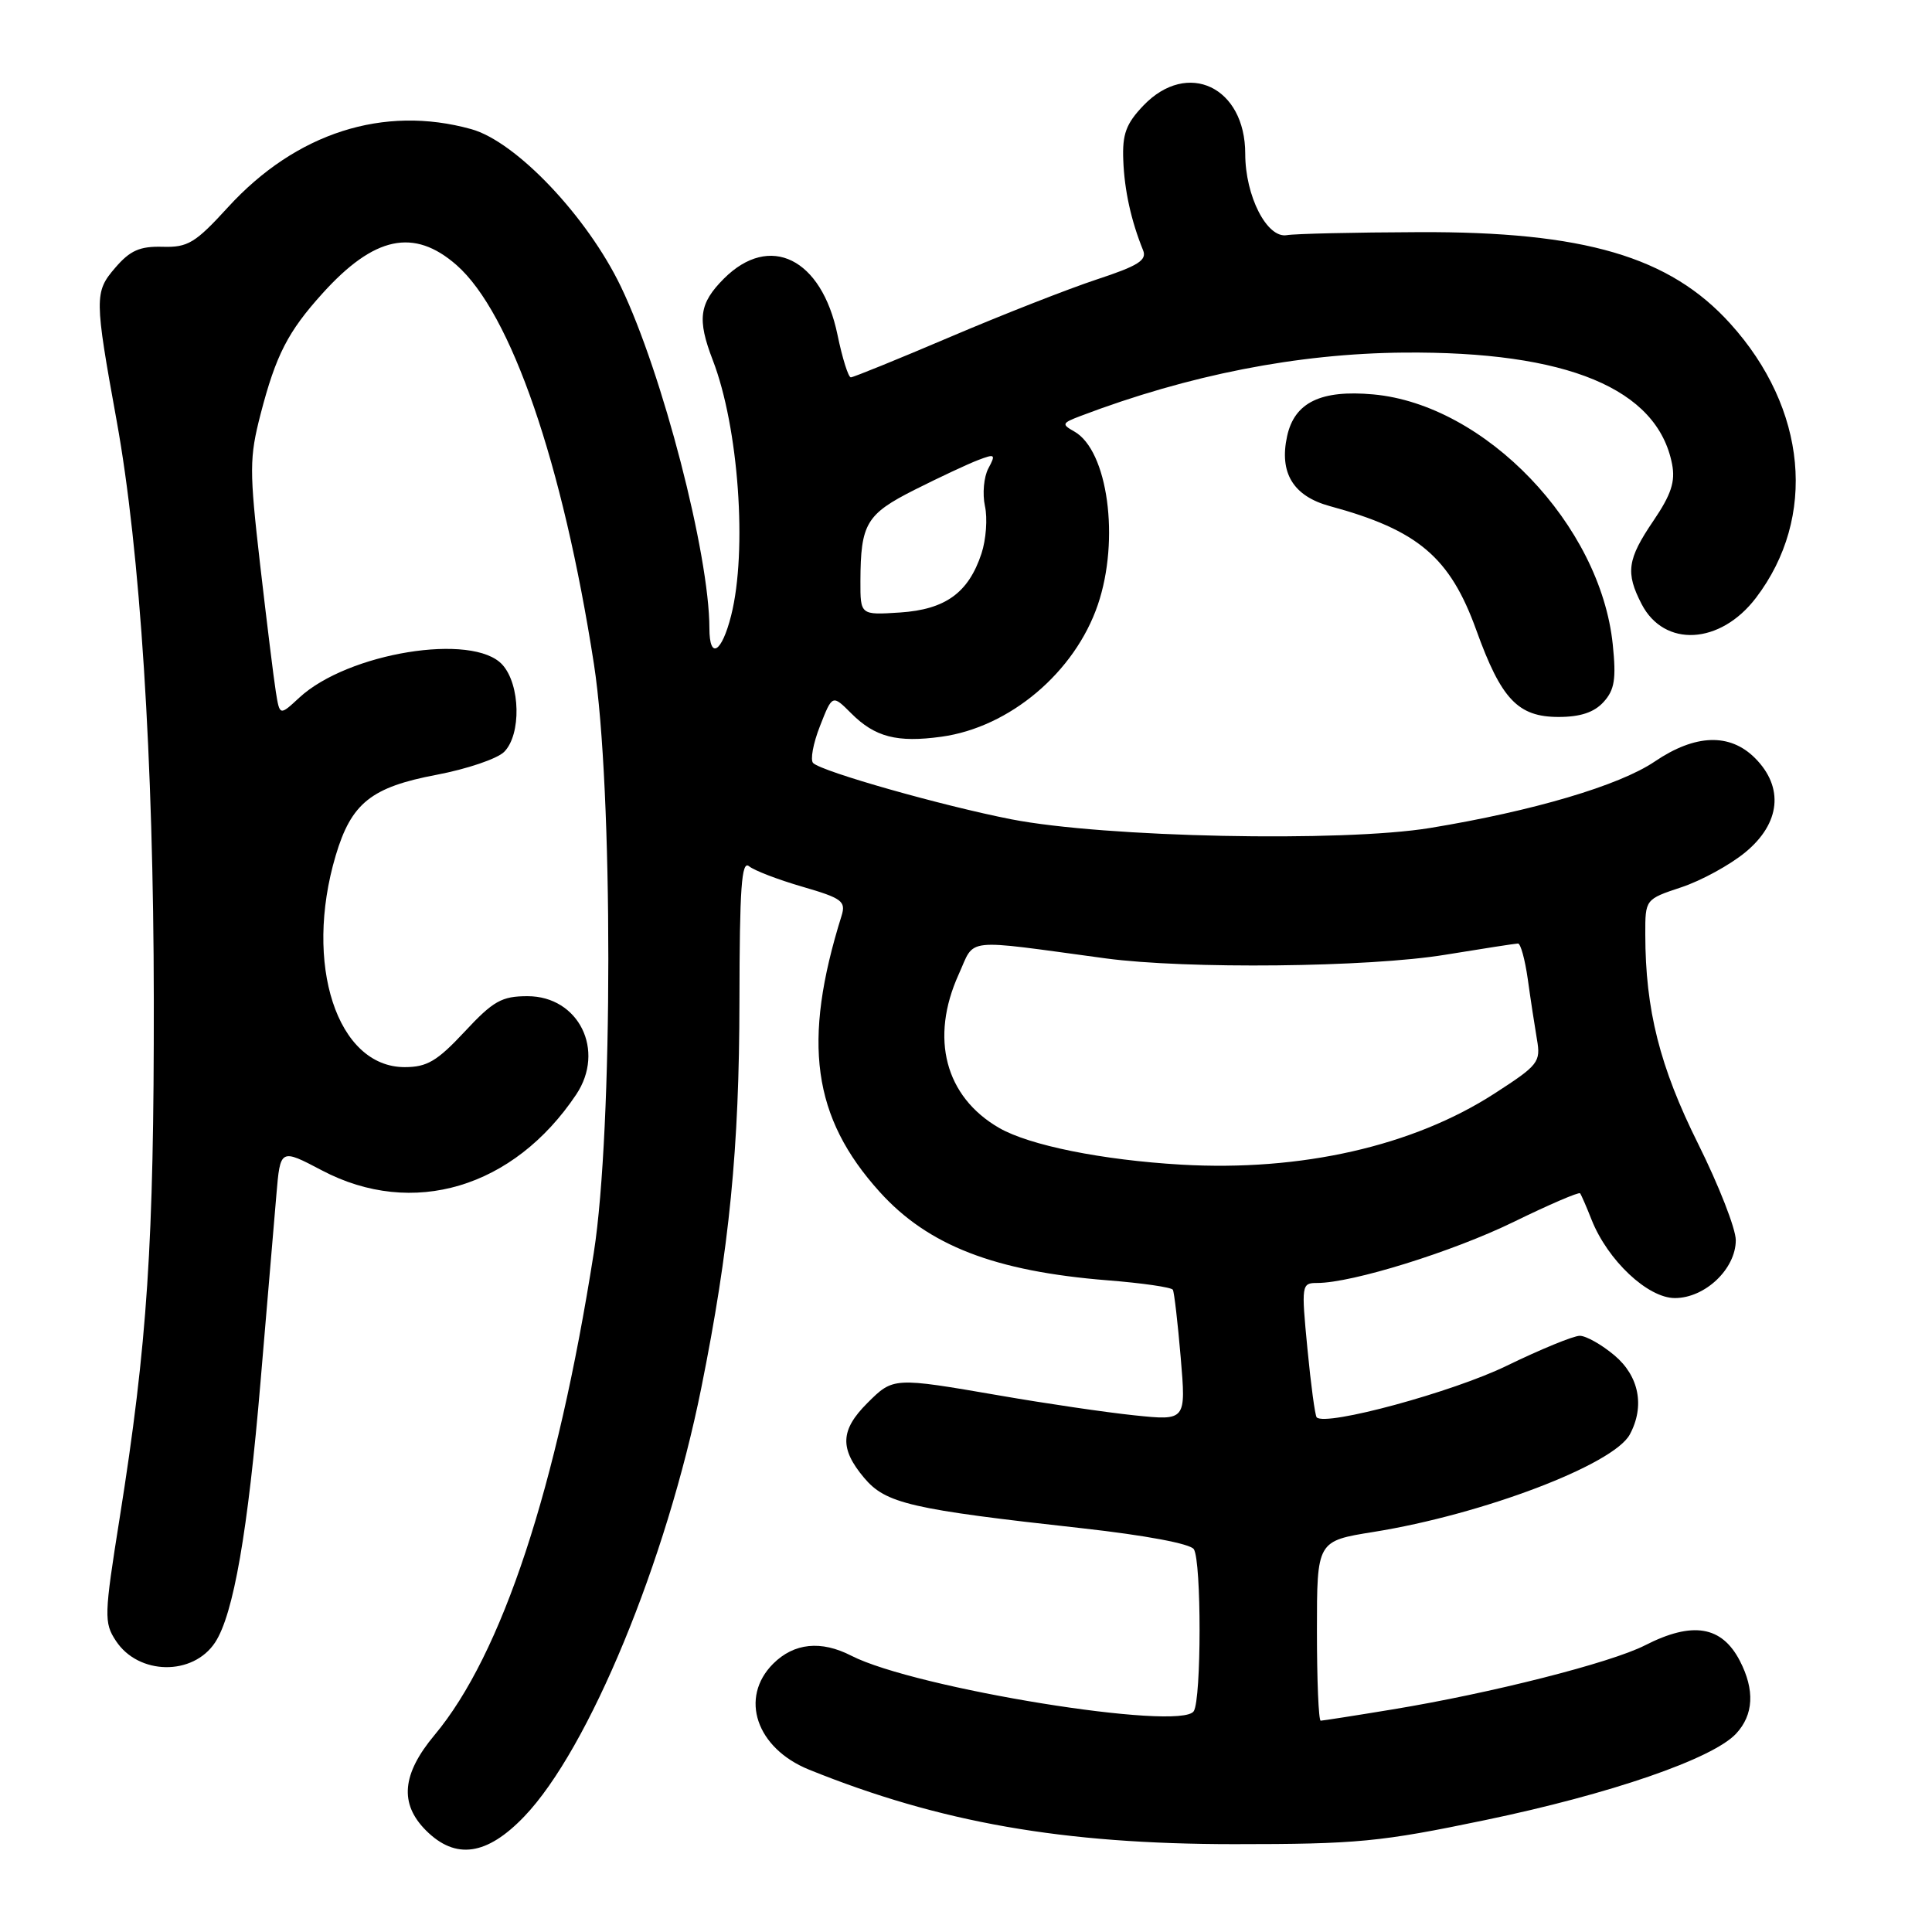 <?xml version="1.0" encoding="UTF-8" standalone="no"?>
<!DOCTYPE svg PUBLIC "-//W3C//DTD SVG 1.1//EN" "http://www.w3.org/Graphics/SVG/1.1/DTD/svg11.dtd" >
<svg xmlns="http://www.w3.org/2000/svg" xmlns:xlink="http://www.w3.org/1999/xlink" version="1.1" viewBox="0 0 256 256">
 <g >
 <path fill="currentColor"
d=" M 69.47 240.69 C 78.01 231.78 88.30 206.88 92.92 183.93 C 96.65 165.41 97.96 152.15 97.98 132.63 C 98.00 117.65 98.26 113.97 99.25 114.78 C 99.94 115.35 103.13 116.57 106.34 117.50 C 111.57 119.02 112.11 119.42 111.51 121.35 C 106.27 138.10 107.65 148.07 116.57 157.94 C 122.98 165.04 131.82 168.46 146.78 169.65 C 151.34 170.01 155.22 170.57 155.41 170.90 C 155.59 171.23 156.06 175.27 156.45 179.88 C 157.16 188.25 157.16 188.25 150.33 187.54 C 146.57 187.15 138.55 185.97 132.50 184.92 C 118.35 182.48 118.37 182.48 114.92 185.92 C 111.34 189.50 111.24 191.94 114.50 195.82 C 117.37 199.23 120.64 199.99 143.46 202.51 C 151.78 203.44 157.73 204.55 158.19 205.28 C 159.21 206.88 159.20 225.14 158.18 226.74 C 156.47 229.43 121.24 223.72 112.80 219.39 C 108.79 217.33 105.21 217.70 102.45 220.45 C 97.94 224.96 100.21 231.66 107.21 234.49 C 124.56 241.50 140.81 244.35 163.50 244.36 C 179.87 244.36 182.88 244.07 196.80 241.17 C 213.39 237.72 226.94 233.05 230.04 229.72 C 232.37 227.22 232.54 223.94 230.54 220.07 C 228.14 215.44 224.27 214.80 217.98 218.01 C 213.42 220.34 197.52 224.37 184.50 226.51 C 179.55 227.33 175.28 227.99 175.00 228.00 C 174.72 228.00 174.50 222.64 174.50 216.10 C 174.50 204.19 174.50 204.19 182.00 202.99 C 196.48 200.67 213.82 194.07 215.96 190.07 C 217.97 186.33 217.19 182.34 213.92 179.59 C 212.23 178.17 210.16 177.00 209.33 177.00 C 208.49 177.00 204.14 178.79 199.65 180.97 C 192.52 184.45 175.69 189.02 174.47 187.81 C 174.25 187.59 173.70 183.49 173.24 178.70 C 172.42 170.22 172.46 170.00 174.54 170.00 C 179.16 170.00 192.48 165.86 200.57 161.91 C 205.25 159.62 209.21 157.92 209.37 158.12 C 209.53 158.33 210.22 159.91 210.90 161.64 C 213.04 167.02 218.34 172.00 221.93 172.00 C 225.93 172.00 230.00 168.14 230.00 164.33 C 230.00 162.81 227.75 157.06 225.00 151.54 C 219.93 141.36 218.02 133.80 218.01 123.83 C 218.00 119.16 218.00 119.16 222.78 117.57 C 225.41 116.70 229.24 114.61 231.28 112.92 C 235.92 109.09 236.41 104.32 232.55 100.45 C 229.21 97.11 224.63 97.27 219.27 100.90 C 214.57 104.09 203.14 107.47 189.50 109.71 C 177.87 111.62 146.34 110.97 134.00 108.56 C 124.82 106.76 108.97 102.27 107.75 101.11 C 107.34 100.72 107.74 98.52 108.65 96.21 C 110.29 92.02 110.29 92.02 112.80 94.53 C 115.94 97.67 118.87 98.43 124.74 97.62 C 133.78 96.38 142.42 89.09 145.47 80.13 C 148.41 71.50 146.80 59.67 142.34 57.17 C 140.65 56.22 140.71 56.06 143.15 55.13 C 157.52 49.67 171.94 46.84 186.00 46.72 C 207.66 46.53 219.62 51.50 221.56 61.50 C 222.01 63.81 221.44 65.54 219.09 69.00 C 215.62 74.11 215.37 75.88 217.52 80.04 C 220.52 85.84 227.95 85.43 232.68 79.21 C 240.79 68.55 239.44 54.13 229.27 42.88 C 221.25 34.00 209.92 30.67 188.00 30.76 C 179.47 30.79 171.60 30.97 170.51 31.16 C 167.88 31.61 165.00 25.98 165.00 20.38 C 165.00 11.52 157.36 7.89 151.52 13.97 C 149.21 16.39 148.70 17.76 148.84 21.23 C 148.99 25.22 149.88 29.25 151.46 33.15 C 152.01 34.48 150.82 35.22 145.32 37.03 C 141.57 38.27 132.84 41.69 125.92 44.64 C 119.00 47.59 113.07 50.00 112.74 50.00 C 112.41 50.00 111.61 47.46 110.97 44.35 C 108.87 34.23 102.00 30.84 95.92 36.92 C 92.64 40.21 92.35 42.28 94.45 47.73 C 97.87 56.60 99.05 72.96 96.88 81.56 C 95.63 86.52 94.00 87.47 94.00 83.25 C 93.99 73.45 87.77 49.44 82.28 38.00 C 77.82 28.70 68.38 18.75 62.44 17.11 C 50.83 13.88 39.21 17.61 30.21 27.46 C 25.87 32.21 24.89 32.80 21.53 32.70 C 18.52 32.62 17.23 33.19 15.26 35.49 C 12.50 38.69 12.51 39.51 15.46 55.77 C 18.57 72.88 20.35 100.73 20.38 132.50 C 20.41 164.70 19.53 178.06 15.85 201.18 C 13.80 214.05 13.77 215.01 15.35 217.41 C 18.34 221.98 25.58 222.09 28.51 217.62 C 30.94 213.91 32.85 202.96 34.53 183.00 C 35.39 172.82 36.33 161.73 36.62 158.34 C 37.14 152.18 37.14 152.18 42.67 155.09 C 54.68 161.41 68.07 157.41 76.35 145.03 C 80.25 139.19 76.69 132.00 69.90 132.00 C 66.48 132.00 65.36 132.63 61.57 136.70 C 57.93 140.60 56.59 141.40 53.62 141.40 C 44.66 141.40 40.21 127.75 44.48 113.37 C 46.55 106.41 49.19 104.30 57.87 102.66 C 61.87 101.90 65.89 100.54 66.80 99.63 C 69.09 97.34 68.96 90.72 66.57 88.08 C 62.69 83.79 46.08 86.49 39.65 92.45 C 37.06 94.85 37.06 94.85 36.55 91.67 C 36.27 89.93 35.34 82.35 34.47 74.83 C 33.03 62.28 33.04 60.65 34.53 54.87 C 36.56 47.04 38.15 43.95 42.73 38.88 C 49.58 31.29 54.85 30.18 60.49 35.12 C 67.72 41.47 74.57 61.36 78.70 88.00 C 81.25 104.48 81.24 149.65 78.68 166.00 C 73.79 197.15 66.51 219.22 57.58 229.90 C 53.25 235.08 52.90 239.00 56.45 242.55 C 60.37 246.46 64.51 245.87 69.47 240.69 Z  M 212.49 93.01 C 213.94 91.41 214.17 89.97 213.70 85.40 C 212.07 69.55 196.80 53.61 181.96 52.26 C 175.02 51.63 171.53 53.32 170.55 57.79 C 169.48 62.66 171.36 65.74 176.20 67.06 C 187.89 70.23 192.13 73.82 195.62 83.50 C 198.92 92.66 201.14 95.00 206.52 95.00 C 209.41 95.00 211.24 94.39 212.49 93.01 Z  M 156.50 154.32 C 146.03 153.71 136.40 151.77 132.38 149.45 C 125.24 145.32 123.20 137.57 127.03 129.11 C 129.27 124.19 127.33 124.40 146.50 126.99 C 157.21 128.43 181.36 128.18 191.50 126.51 C 196.45 125.70 200.79 125.03 201.14 125.02 C 201.49 125.01 202.07 127.14 202.44 129.75 C 202.80 132.36 203.35 135.94 203.65 137.71 C 204.18 140.73 203.86 141.13 198.04 144.89 C 187.25 151.87 172.40 155.24 156.50 154.32 Z  M 114.01 77.00 C 114.04 69.38 114.77 68.14 121.21 64.89 C 124.49 63.24 128.27 61.47 129.61 60.96 C 131.86 60.10 131.97 60.19 130.96 62.07 C 130.36 63.20 130.16 65.44 130.51 67.06 C 130.87 68.67 130.66 71.50 130.05 73.35 C 128.33 78.55 125.28 80.76 119.25 81.16 C 114.00 81.50 114.00 81.50 114.01 77.00 Z "/>
</g>
</svg>